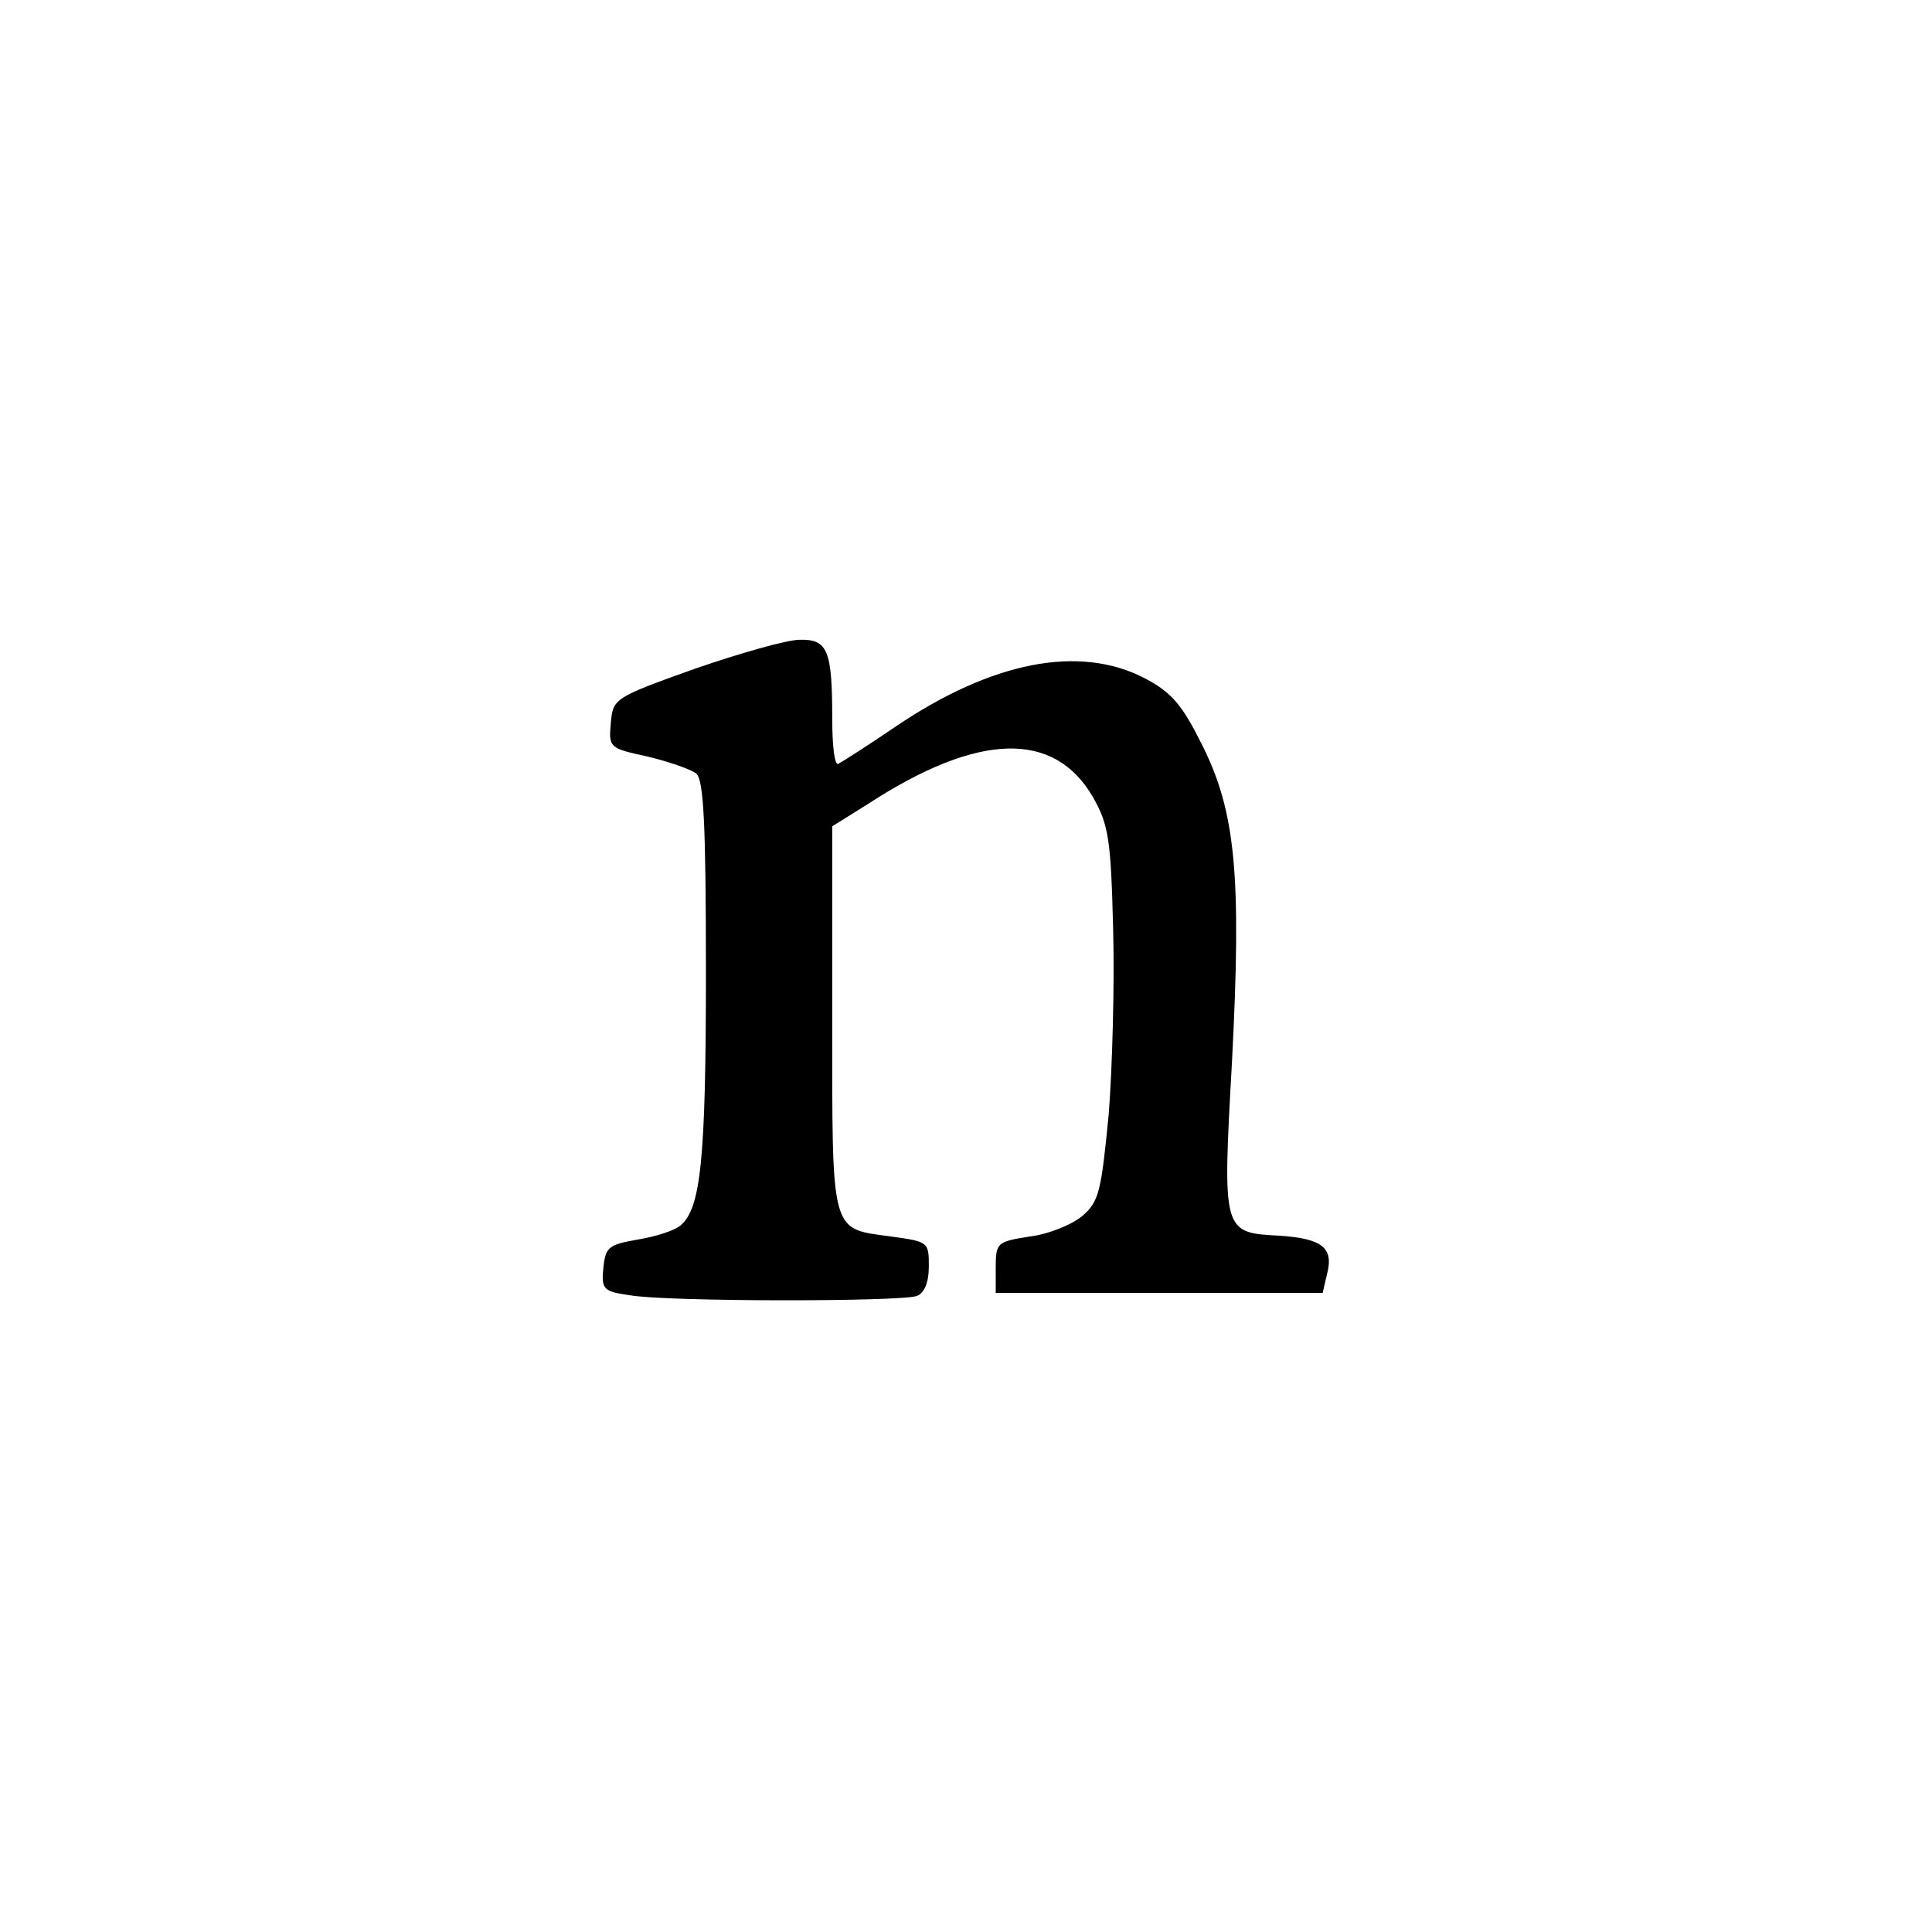 <?xml version="1.0" standalone="no"?>
<!DOCTYPE svg PUBLIC "-//W3C//DTD SVG 20010904//EN"
 "http://www.w3.org/TR/2001/REC-SVG-20010904/DTD/svg10.dtd">
<svg version="1.0" xmlns="http://www.w3.org/2000/svg"
 width="260pt" height="260pt" viewBox="0 0 260 260"
 preserveAspectRatio="xMidYMid meet">
<g transform="translate(0,260) scale(0.1,-0.1)"
fill="#000000" stroke="none">
<path d="M935 1700 c-109 -39 -110 -40 -113 -73 -3 -33 -2 -34 49 -45 29 -7
58 -17 66 -23 10 -9 13 -67 13 -268 0 -252 -7 -317 -34 -340 -8 -7 -33 -15
-57 -19 -40 -7 -44 -10 -47 -38 -3 -29 0 -32 35 -37 49 -9 366 -9 387 -1 10 4
16 18 16 40 0 33 -1 33 -51 40 -82 11 -79 1 -79 294 l0 258 48 30 c149 97 251
99 303 9 21 -37 24 -57 27 -177 2 -74 -1 -187 -6 -250 -10 -103 -13 -117 -35
-136 -14 -12 -46 -25 -71 -28 -44 -7 -46 -8 -46 -42 l0 -34 220 0 220 0 6 26
c9 35 -7 47 -63 51 -78 4 -78 3 -65 235 13 251 5 336 -41 427 -26 52 -40 69
-76 88 -88 46 -206 23 -336 -65 -38 -26 -73 -48 -77 -50 -5 -2 -8 25 -8 60 0
93 -6 108 -44 107 -17 0 -80 -18 -141 -39z"/>
</g>
</svg>
